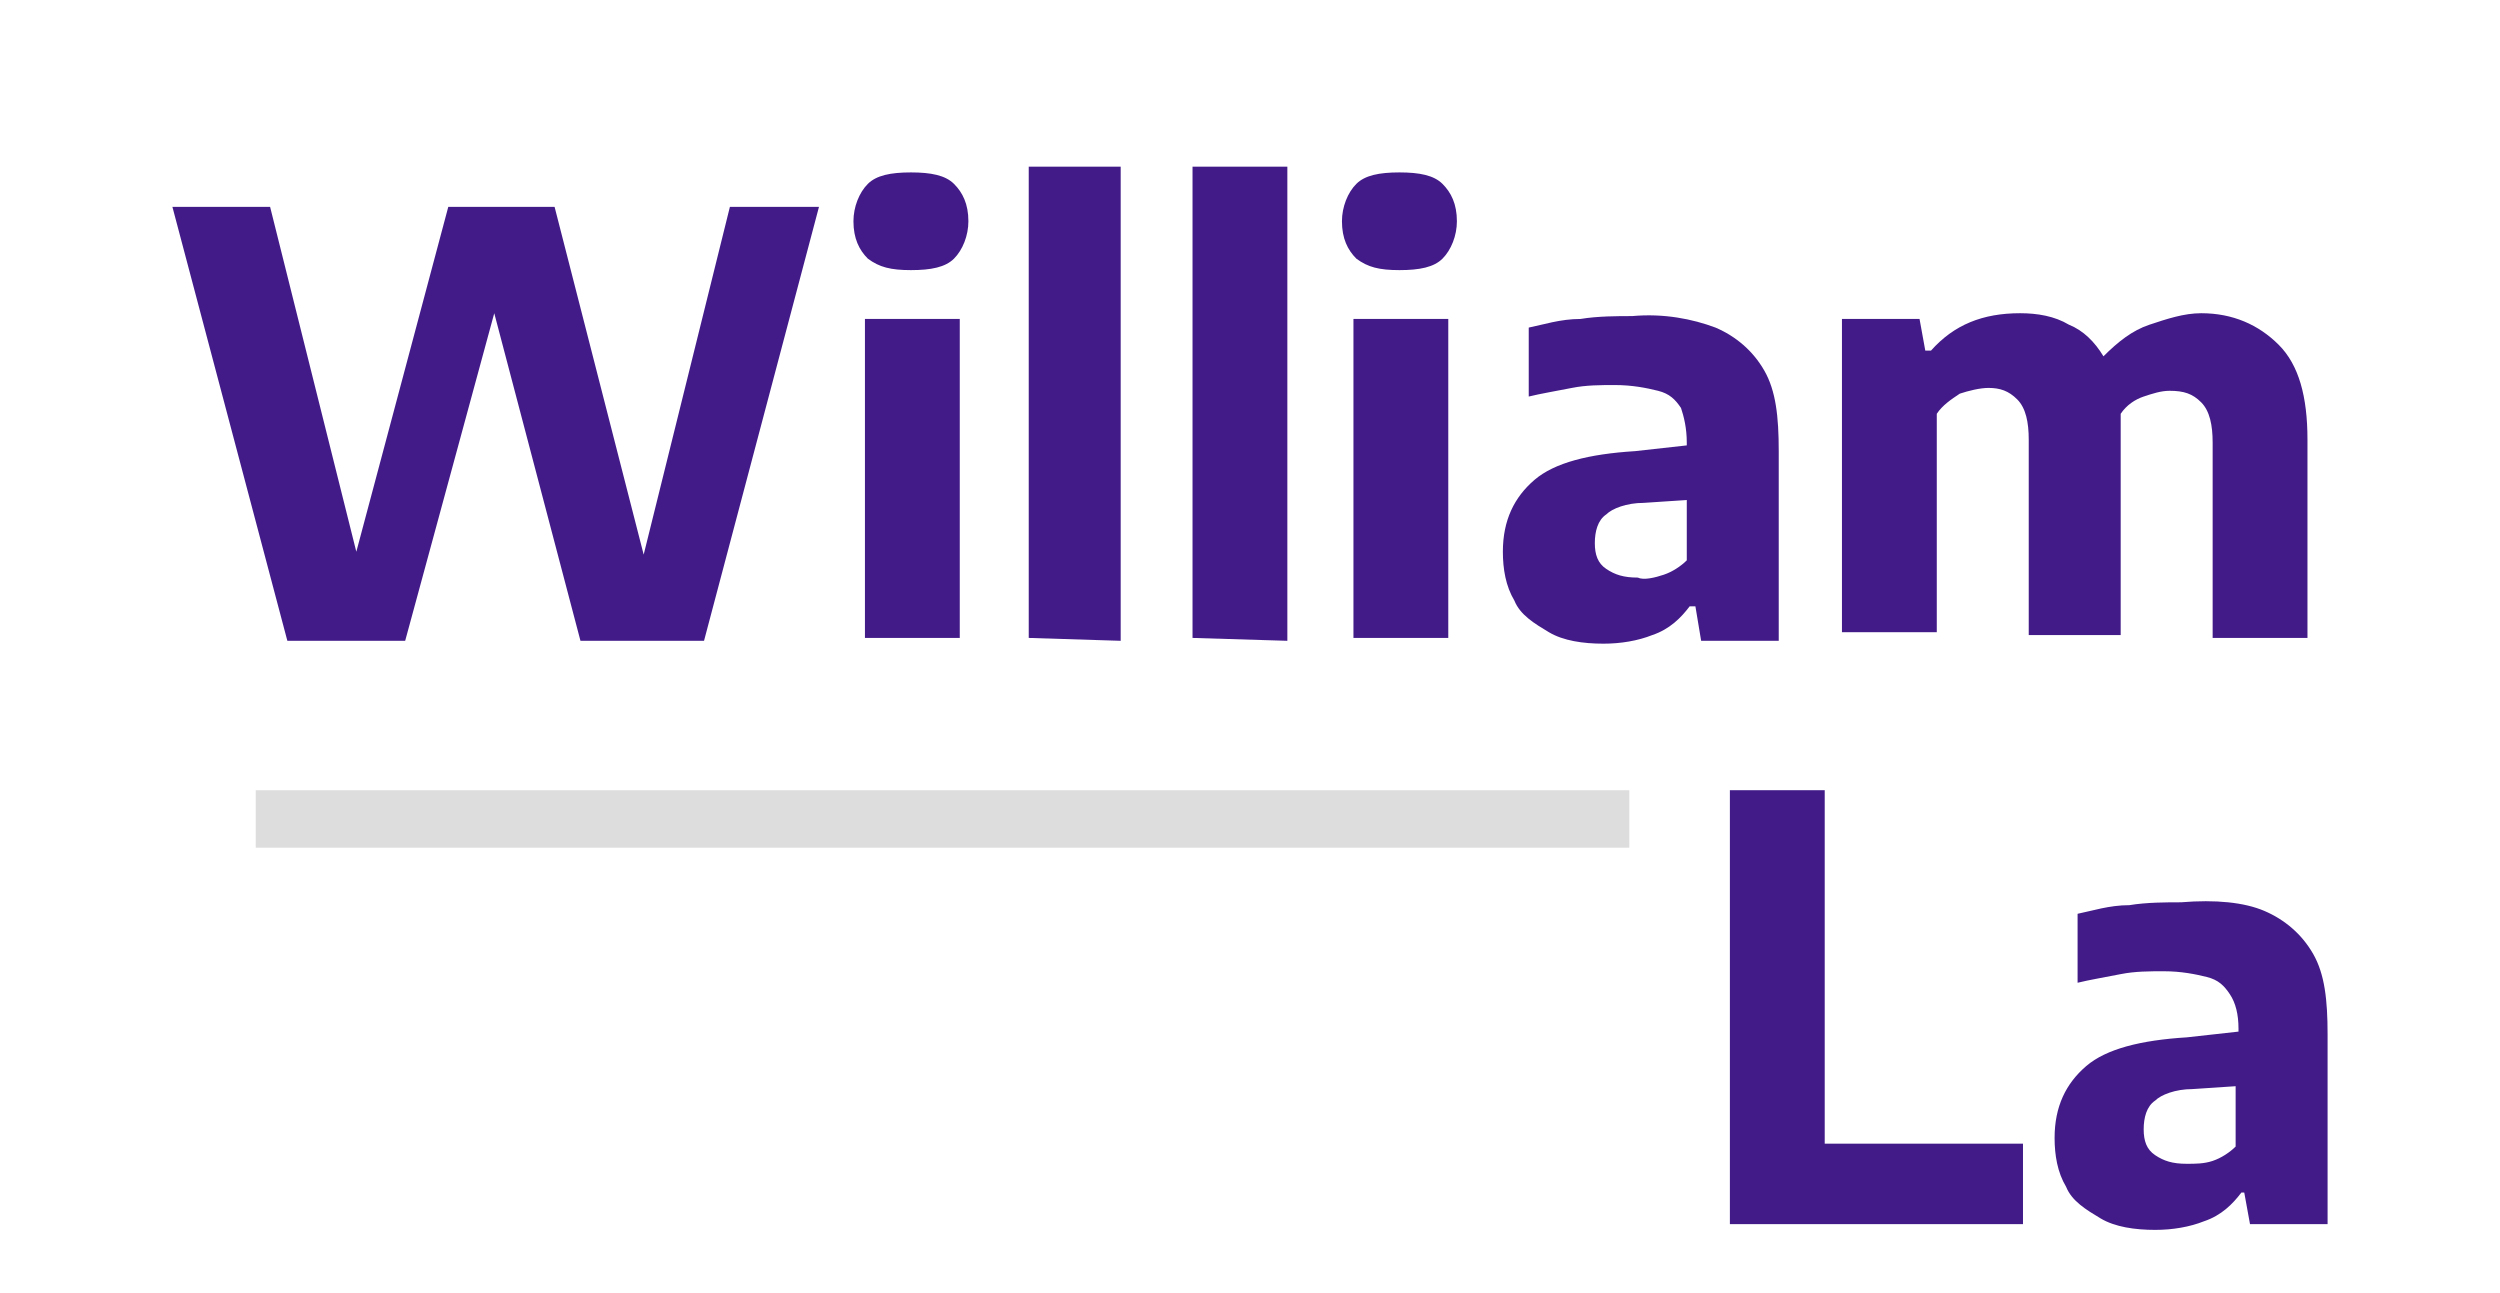 <?xml version="1.0" encoding="utf-8"?>
<!-- Generator: Adobe Illustrator 22.0.1, SVG Export Plug-In . SVG Version: 6.00 Build 0)  -->
<svg version="1.1" id="Layer_1" xmlns="http://www.w3.org/2000/svg" xmlns:xlink="http://www.w3.org/1999/xlink" x="0px" y="0px"
	 viewBox="0 0 87 45" style="enable-background:new 0 0 87 45;" xml:space="preserve">
<style type="text/css">
	.st0{fill:#421B89;}
	.st1{fill:none;stroke:#DDDDDD;stroke-width:2;stroke-miterlimit:10;}
</style>
<g>
	<path class="st0" d="M25.4,7.2h3.1l-4,15.1h-4.3l-3-11.4l-3.1,11.4H10L6,7.2h3.4l3,12l3.2-12h3.7l3.1,12.1L25.4,7.2z"/>
	<path class="st0" d="M30.2,9c-0.3-0.3-0.5-0.7-0.5-1.3c0-0.5,0.2-1,0.5-1.3S31,6,31.7,6s1.2,0.1,1.5,0.4s0.5,0.7,0.5,1.3
		c0,0.5-0.2,1-0.5,1.3s-0.8,0.4-1.5,0.4S30.6,9.3,30.2,9z M30.1,22.2V11.1h3.3v11.1H30.1z"/>
	<path class="st0" d="M35.8,22.2V5.8H39v16.5L35.8,22.2L35.8,22.2z"/>
	<path class="st0" d="M41.5,22.2V5.8h3.3v16.5L41.5,22.2L41.5,22.2z"/>
	<path class="st0" d="M47.2,9c-0.3-0.3-0.5-0.7-0.5-1.3c0-0.5,0.2-1,0.5-1.3S48,6,48.7,6s1.2,0.1,1.5,0.4s0.5,0.7,0.5,1.3
		c0,0.5-0.2,1-0.5,1.3s-0.8,0.4-1.5,0.4S47.6,9.3,47.2,9z M47.1,22.2V11.1h3.3v11.1H47.1z"/>
	<path class="st0" d="M59.7,11.4c0.7,0.3,1.3,0.8,1.7,1.5s0.5,1.6,0.5,2.8v6.6h-2.7L59,21.1h-0.2c-0.3,0.4-0.7,0.8-1.3,1
		c-0.5,0.2-1.1,0.3-1.7,0.3c-0.7,0-1.4-0.1-1.9-0.4s-1-0.6-1.2-1.1c-0.3-0.5-0.4-1.1-0.4-1.7c0-1.1,0.4-1.9,1.1-2.5
		c0.7-0.6,1.9-0.9,3.5-1l1.8-0.2v-0.1c0-0.5-0.1-0.9-0.2-1.2c-0.2-0.3-0.4-0.5-0.8-0.6c-0.4-0.1-0.9-0.2-1.5-0.2c-0.5,0-1,0-1.5,0.1
		s-1.1,0.2-1.5,0.3v-2.4c0.5-0.1,1.1-0.3,1.8-0.3c0.6-0.1,1.3-0.1,1.8-0.1C57.9,10.9,58.9,11.1,59.7,11.4z M57.9,20
		c0.3-0.1,0.6-0.3,0.8-0.5v-2.1l-1.5,0.1c-0.6,0-1.1,0.2-1.3,0.4c-0.3,0.2-0.4,0.6-0.4,1s0.1,0.7,0.4,0.9c0.3,0.2,0.6,0.3,1.1,0.3
		C57.2,20.2,57.6,20.1,57.9,20z"/>
	<path class="st0" d="M79.3,12c0.7,0.7,1,1.8,1,3.3v6.9H77v-6.8c0-0.6-0.1-1.1-0.4-1.4c-0.3-0.3-0.6-0.4-1.1-0.4
		c-0.3,0-0.6,0.1-0.9,0.2c-0.3,0.1-0.6,0.3-0.8,0.6c0,0.2,0,0.5,0,0.7v7h-3.2v-6.8c0-0.6-0.1-1.1-0.4-1.4s-0.6-0.4-1-0.4
		c-0.3,0-0.7,0.1-1,0.2c-0.3,0.2-0.6,0.4-0.8,0.7V22h-3.3V11.1h2.7l0.2,1.1h0.2c0.8-0.9,1.8-1.3,3.1-1.3c0.6,0,1.2,0.1,1.7,0.4
		c0.5,0.2,0.9,0.6,1.2,1.1c0.5-0.5,1-0.9,1.6-1.1c0.6-0.2,1.2-0.4,1.8-0.4C77.7,10.9,78.6,11.3,79.3,12z"/>
	<path class="st0" d="M60.2,42.6V27.5h3.3v12.3h6.9v2.8H60.2z"/>
	<path class="st0" d="M78.8,31.7c0.7,0.3,1.3,0.8,1.7,1.5c0.4,0.7,0.5,1.6,0.5,2.8v6.6h-2.7l-0.2-1.1H78c-0.3,0.4-0.7,0.8-1.3,1
		c-0.5,0.2-1.1,0.3-1.7,0.3c-0.7,0-1.4-0.1-1.9-0.4c-0.5-0.3-1-0.6-1.2-1.1c-0.3-0.5-0.4-1.1-0.4-1.7c0-1.1,0.4-1.9,1.1-2.5
		s1.9-0.9,3.5-1l1.8-0.2v-0.1c0-0.5-0.1-0.9-0.3-1.2c-0.2-0.3-0.4-0.5-0.8-0.6s-0.9-0.2-1.5-0.2c-0.5,0-1,0-1.5,0.1
		s-1.1,0.2-1.5,0.3v-2.4c0.5-0.1,1.1-0.3,1.8-0.3c0.6-0.1,1.3-0.1,1.8-0.1C77.1,31.3,78.1,31.4,78.8,31.7z M77,40.4
		c0.3-0.1,0.6-0.3,0.8-0.5v-2.1l-1.5,0.1c-0.6,0-1.1,0.2-1.3,0.4c-0.3,0.2-0.4,0.6-0.4,1s0.1,0.7,0.4,0.9s0.6,0.3,1.1,0.3
		C76.4,40.5,76.7,40.5,77,40.4z"/>
</g>
<line class="st1" x1="8.9" y1="28.5" x2="56.7" y2="28.5"/>
</svg>

